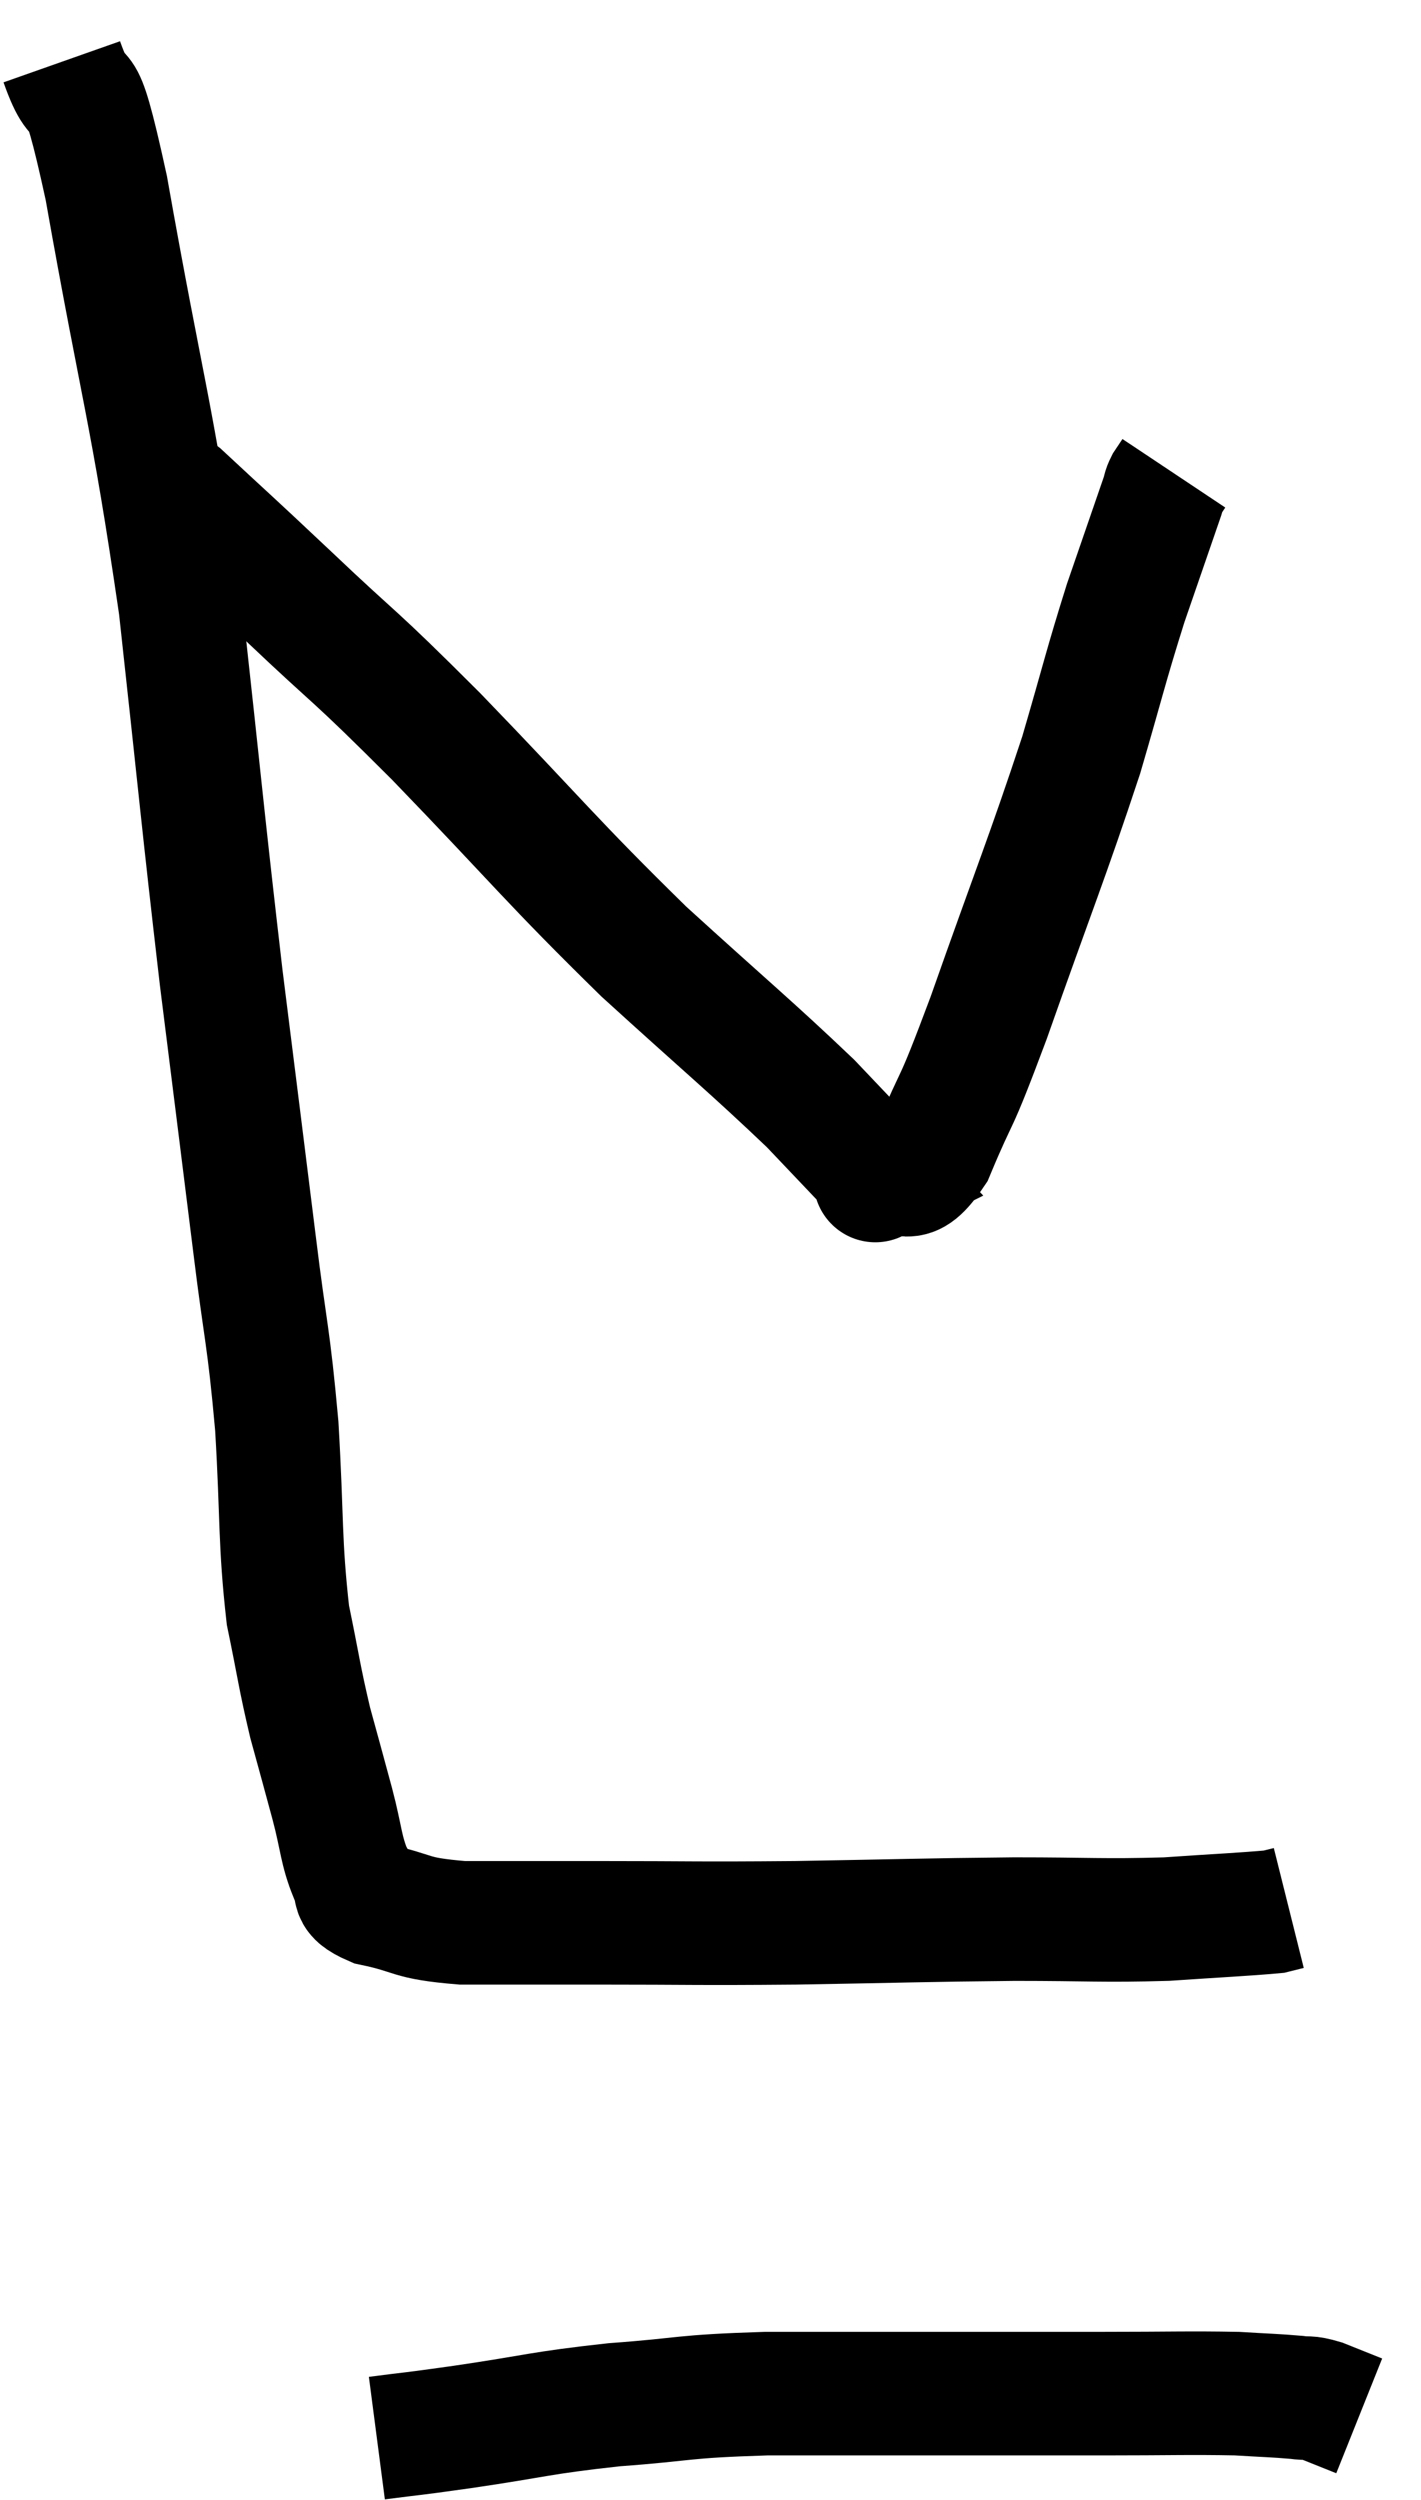 <svg xmlns="http://www.w3.org/2000/svg" viewBox="13.16 3.02 23 40.46" width="23" height="40.46"><path d="M 14.16 4.02 C 14.52 5.04, 14.4 3.855, 14.88 6.06 C 15.48 9.45, 15.615 9.645, 16.08 12.84 C 16.41 15.84, 16.44 16.26, 16.74 18.84 C 17.01 21, 17.055 21.345, 17.28 23.16 C 17.46 24.63, 17.505 24.6, 17.64 26.1 C 17.73 27.63, 17.685 27.96, 17.82 29.16 C 18 30.03, 18 30.135, 18.18 30.9 C 18.36 31.56, 18.375 31.605, 18.54 32.22 C 18.69 32.79, 18.675 32.955, 18.84 33.36 C 19.02 33.6, 18.75 33.645, 19.2 33.84 C 19.92 33.99, 19.74 34.065, 20.64 34.14 C 21.72 34.14, 21.45 34.14, 22.8 34.14 C 24.42 34.14, 24.345 34.155, 26.04 34.14 C 27.81 34.11, 28.08 34.095, 29.58 34.08 C 30.81 34.08, 30.99 34.11, 32.04 34.08 C 32.91 34.02, 33.285 34.005, 33.78 33.96 C 33.9 33.93, 33.96 33.915, 34.02 33.9 L 34.02 33.9" fill="none" stroke="black" stroke-width="2"></path><path d="M 15.12 10.86 C 15.27 10.86, 15.18 10.815, 15.42 10.86 C 15.75 10.95, 15.48 10.59, 16.08 11.04 C 16.95 11.85, 16.785 11.685, 17.82 12.66 C 19.02 13.8, 18.78 13.5, 20.22 14.94 C 21.9 16.68, 22.065 16.935, 23.58 18.42 C 24.93 19.65, 25.32 19.965, 26.28 20.88 C 26.85 21.48, 27.135 21.78, 27.42 22.08 C 27.42 22.08, 27.42 22.08, 27.42 22.08 C 27.42 22.08, 27.21 22.185, 27.42 22.08 C 27.84 21.87, 27.825 22.305, 28.26 21.66 C 28.71 20.58, 28.56 21.105, 29.16 19.5 C 29.91 17.37, 30.105 16.92, 30.66 15.24 C 31.02 14.01, 31.05 13.83, 31.38 12.78 C 31.68 11.91, 31.815 11.52, 31.98 11.04 C 32.01 10.95, 31.995 10.95, 32.04 10.86 L 32.16 10.68" fill="none" stroke="black" stroke-width="2"></path><path d="M 19.26 42.48 C 19.95 42.39, 19.68 42.435, 20.64 42.3 C 21.87 42.12, 21.87 42.075, 23.1 41.94 C 24.33 41.85, 24.135 41.805, 25.56 41.76 C 27.18 41.76, 27.435 41.76, 28.8 41.76 C 29.91 41.76, 29.925 41.76, 31.02 41.76 C 32.1 41.76, 32.4 41.745, 33.18 41.76 C 33.66 41.79, 33.795 41.79, 34.14 41.82 C 34.35 41.85, 34.305 41.805, 34.56 41.88 L 35.16 42.12" fill="none" stroke="black" stroke-width="2"></path></svg>
